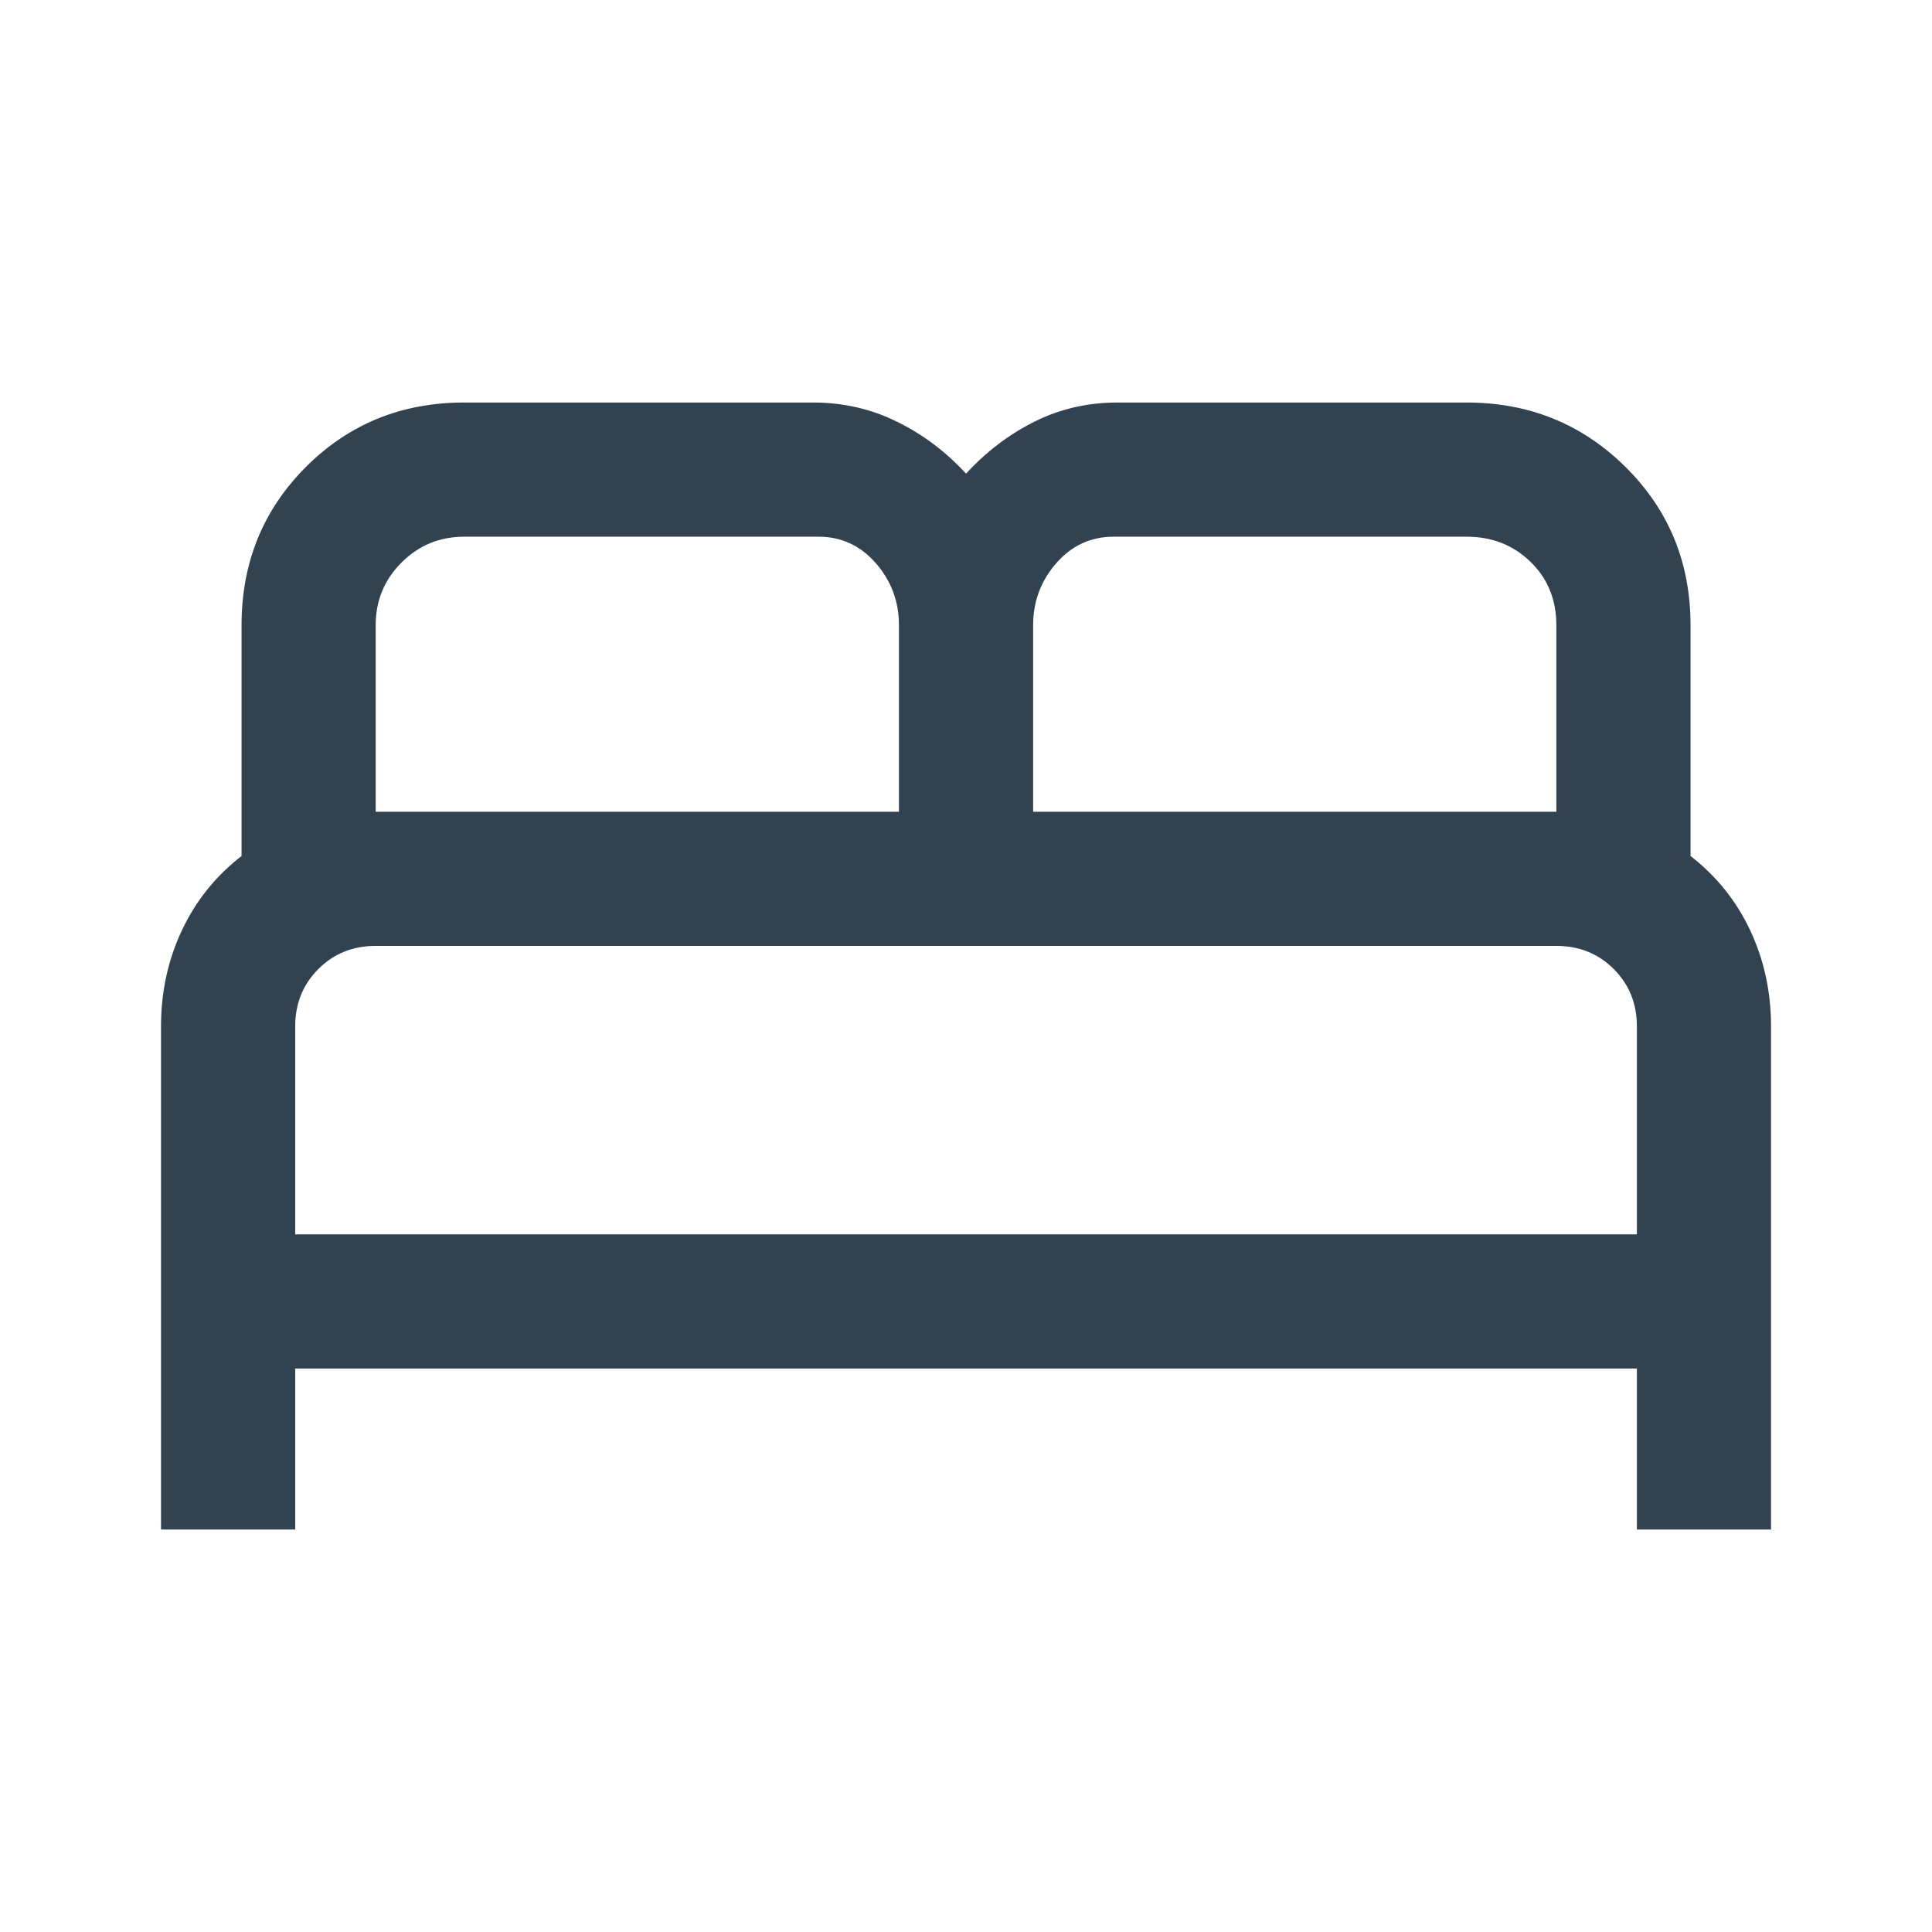 <svg width="44" height="44" viewBox="0 0 44 44" fill="none" xmlns="http://www.w3.org/2000/svg">
<mask id="mask0_51_7160" style="mask-type:alpha" maskUnits="userSpaceOnUse" x="0" y="0" width="44" height="44">
<rect width="44" height="44" fill="#D9D9D9"/>
</mask>
<g mask="url(#mask0_51_7160)">
<path d="M3.667 34.834V23.376C3.667 22.591 3.825 21.863 4.141 21.191C4.457 20.519 4.91 19.953 5.501 19.495V14.24C5.501 12.814 5.99 11.612 6.967 10.634C7.945 9.656 9.147 9.167 10.573 9.167H18.517C19.2 9.167 19.837 9.312 20.427 9.603C21.018 9.893 21.543 10.288 22.001 10.787C22.459 10.288 22.979 9.893 23.559 9.603C24.14 9.312 24.771 9.167 25.454 9.167H33.398C34.824 9.167 36.031 9.656 37.019 10.634C38.007 11.612 38.501 12.814 38.501 14.24V19.495C39.092 19.953 39.545 20.519 39.861 21.191C40.176 21.863 40.334 22.591 40.334 23.376V34.834H37.279V31.167H6.723V34.834H3.667ZM23.529 18.487H35.445V14.24C35.445 13.659 35.249 13.178 34.857 12.796C34.465 12.414 33.979 12.223 33.398 12.223H25.362C24.843 12.223 24.407 12.424 24.056 12.826C23.704 13.229 23.529 13.7 23.529 14.24V18.487ZM8.556 18.487H20.473V14.24C20.473 13.7 20.297 13.229 19.946 12.826C19.595 12.424 19.159 12.223 18.64 12.223H10.573C10.013 12.223 9.537 12.419 9.145 12.811C8.752 13.203 8.556 13.679 8.556 14.24V18.487ZM6.723 28.112H37.279V23.376C37.279 22.856 37.103 22.421 36.752 22.069C36.4 21.718 35.965 21.542 35.445 21.542H8.556C8.037 21.542 7.601 21.718 7.25 22.069C6.899 22.421 6.723 22.856 6.723 23.376V28.112Z" fill="#314351"/>
</g>
</svg>
